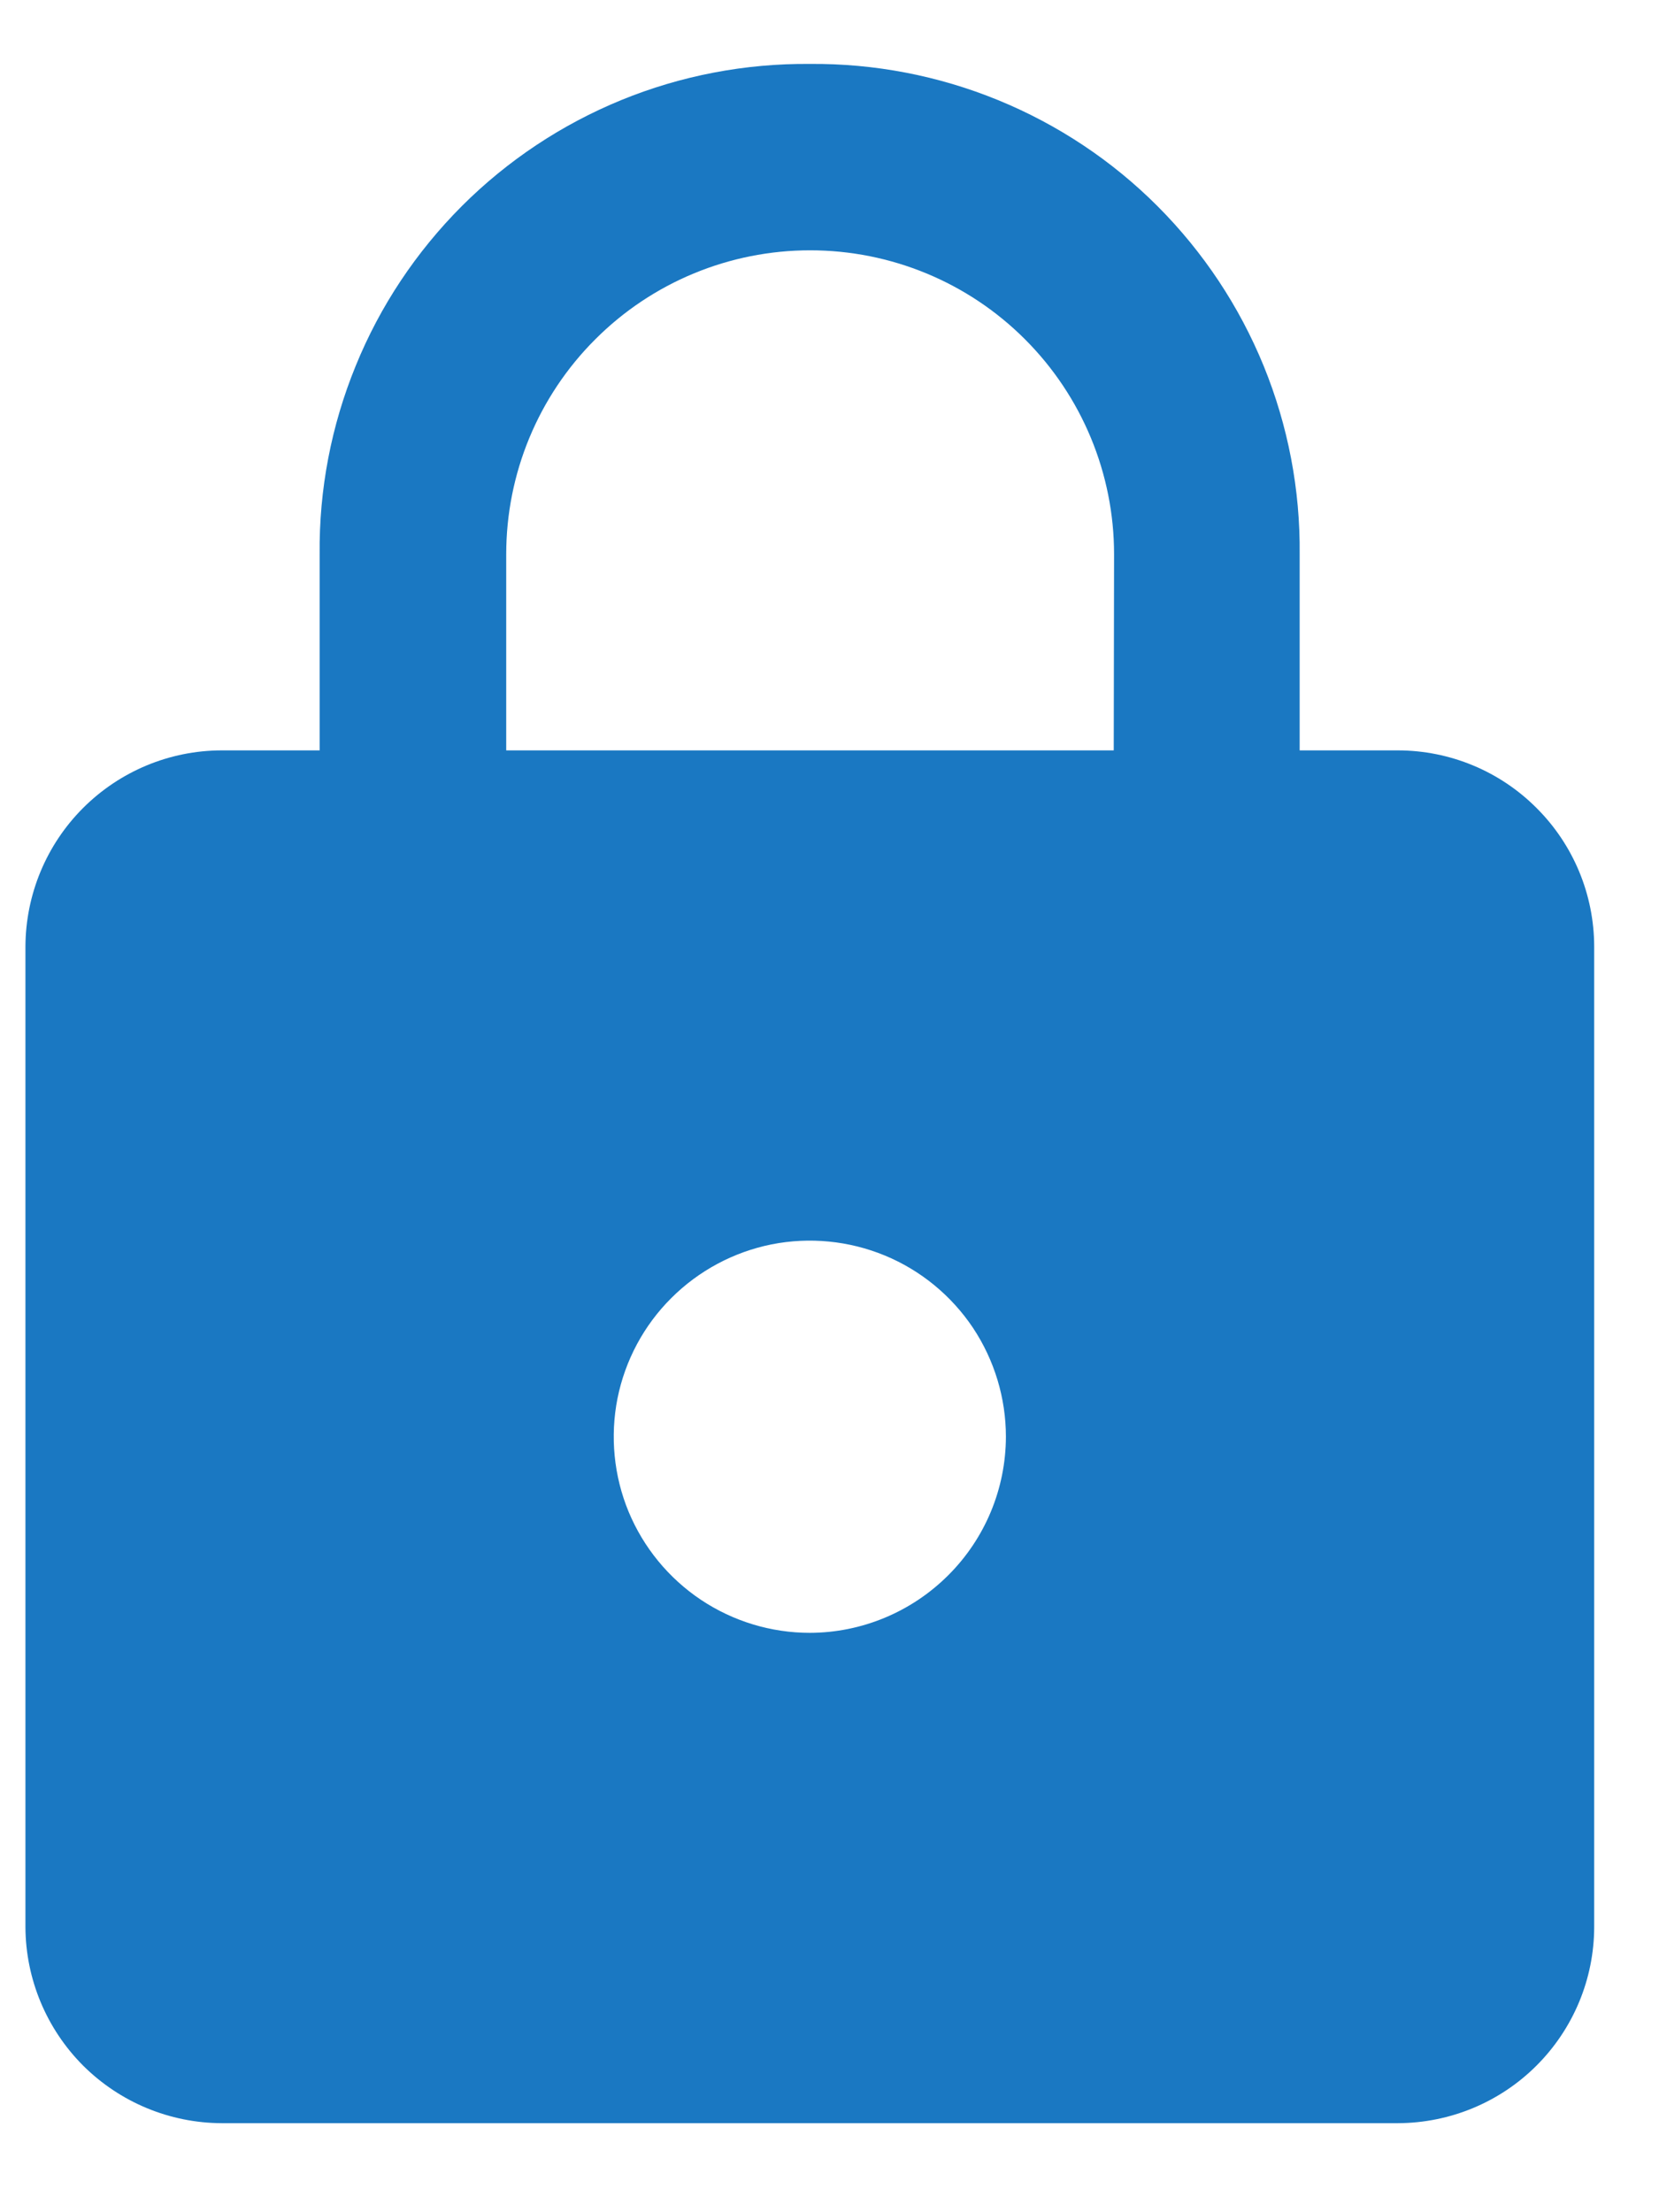 <svg width="15" height="20" viewBox="0 0 15 20" fill="none" xmlns="http://www.w3.org/2000/svg">
<path d="M12.641 6.784H11.751V5.011C11.757 4.427 11.646 3.849 11.426 3.309C11.205 2.768 10.879 2.278 10.467 1.865C10.055 1.452 9.564 1.126 9.024 0.905C8.484 0.684 7.906 0.573 7.322 0.578C6.739 0.573 6.16 0.683 5.619 0.904C5.079 1.125 4.588 1.451 4.175 1.864C3.763 2.277 3.436 2.767 3.216 3.308C2.995 3.848 2.884 4.427 2.89 5.011V6.784H2.003C1.534 6.785 1.084 6.972 0.751 7.305C0.419 7.637 0.232 8.087 0.23 8.557L0.23 17.422C0.232 17.891 0.419 18.341 0.751 18.674C1.084 19.006 1.534 19.193 2.003 19.195H12.641C13.111 19.193 13.561 19.006 13.893 18.674C14.226 18.341 14.413 17.891 14.414 17.422V8.557C14.413 8.087 14.226 7.637 13.893 7.305C13.561 6.972 13.111 6.785 12.641 6.784ZM7.322 14.762C6.972 14.762 6.629 14.658 6.337 14.463C6.046 14.268 5.819 13.992 5.684 13.668C5.55 13.344 5.515 12.987 5.583 12.643C5.652 12.299 5.821 11.983 6.069 11.736C6.317 11.488 6.633 11.319 6.976 11.25C7.32 11.182 7.677 11.217 8.001 11.351C8.325 11.485 8.602 11.713 8.797 12.004C8.991 12.296 9.095 12.639 9.095 12.989C9.094 13.459 8.907 13.909 8.574 14.241C8.242 14.573 7.792 14.761 7.322 14.762ZM10.07 6.784H4.577V5.011C4.577 4.282 4.866 3.583 5.382 3.068C5.897 2.552 6.596 2.263 7.325 2.263C8.054 2.263 8.753 2.552 9.268 3.068C9.783 3.583 10.073 4.282 10.073 5.011L10.07 6.784Z" fill="#1a78c2"/>
</svg>
